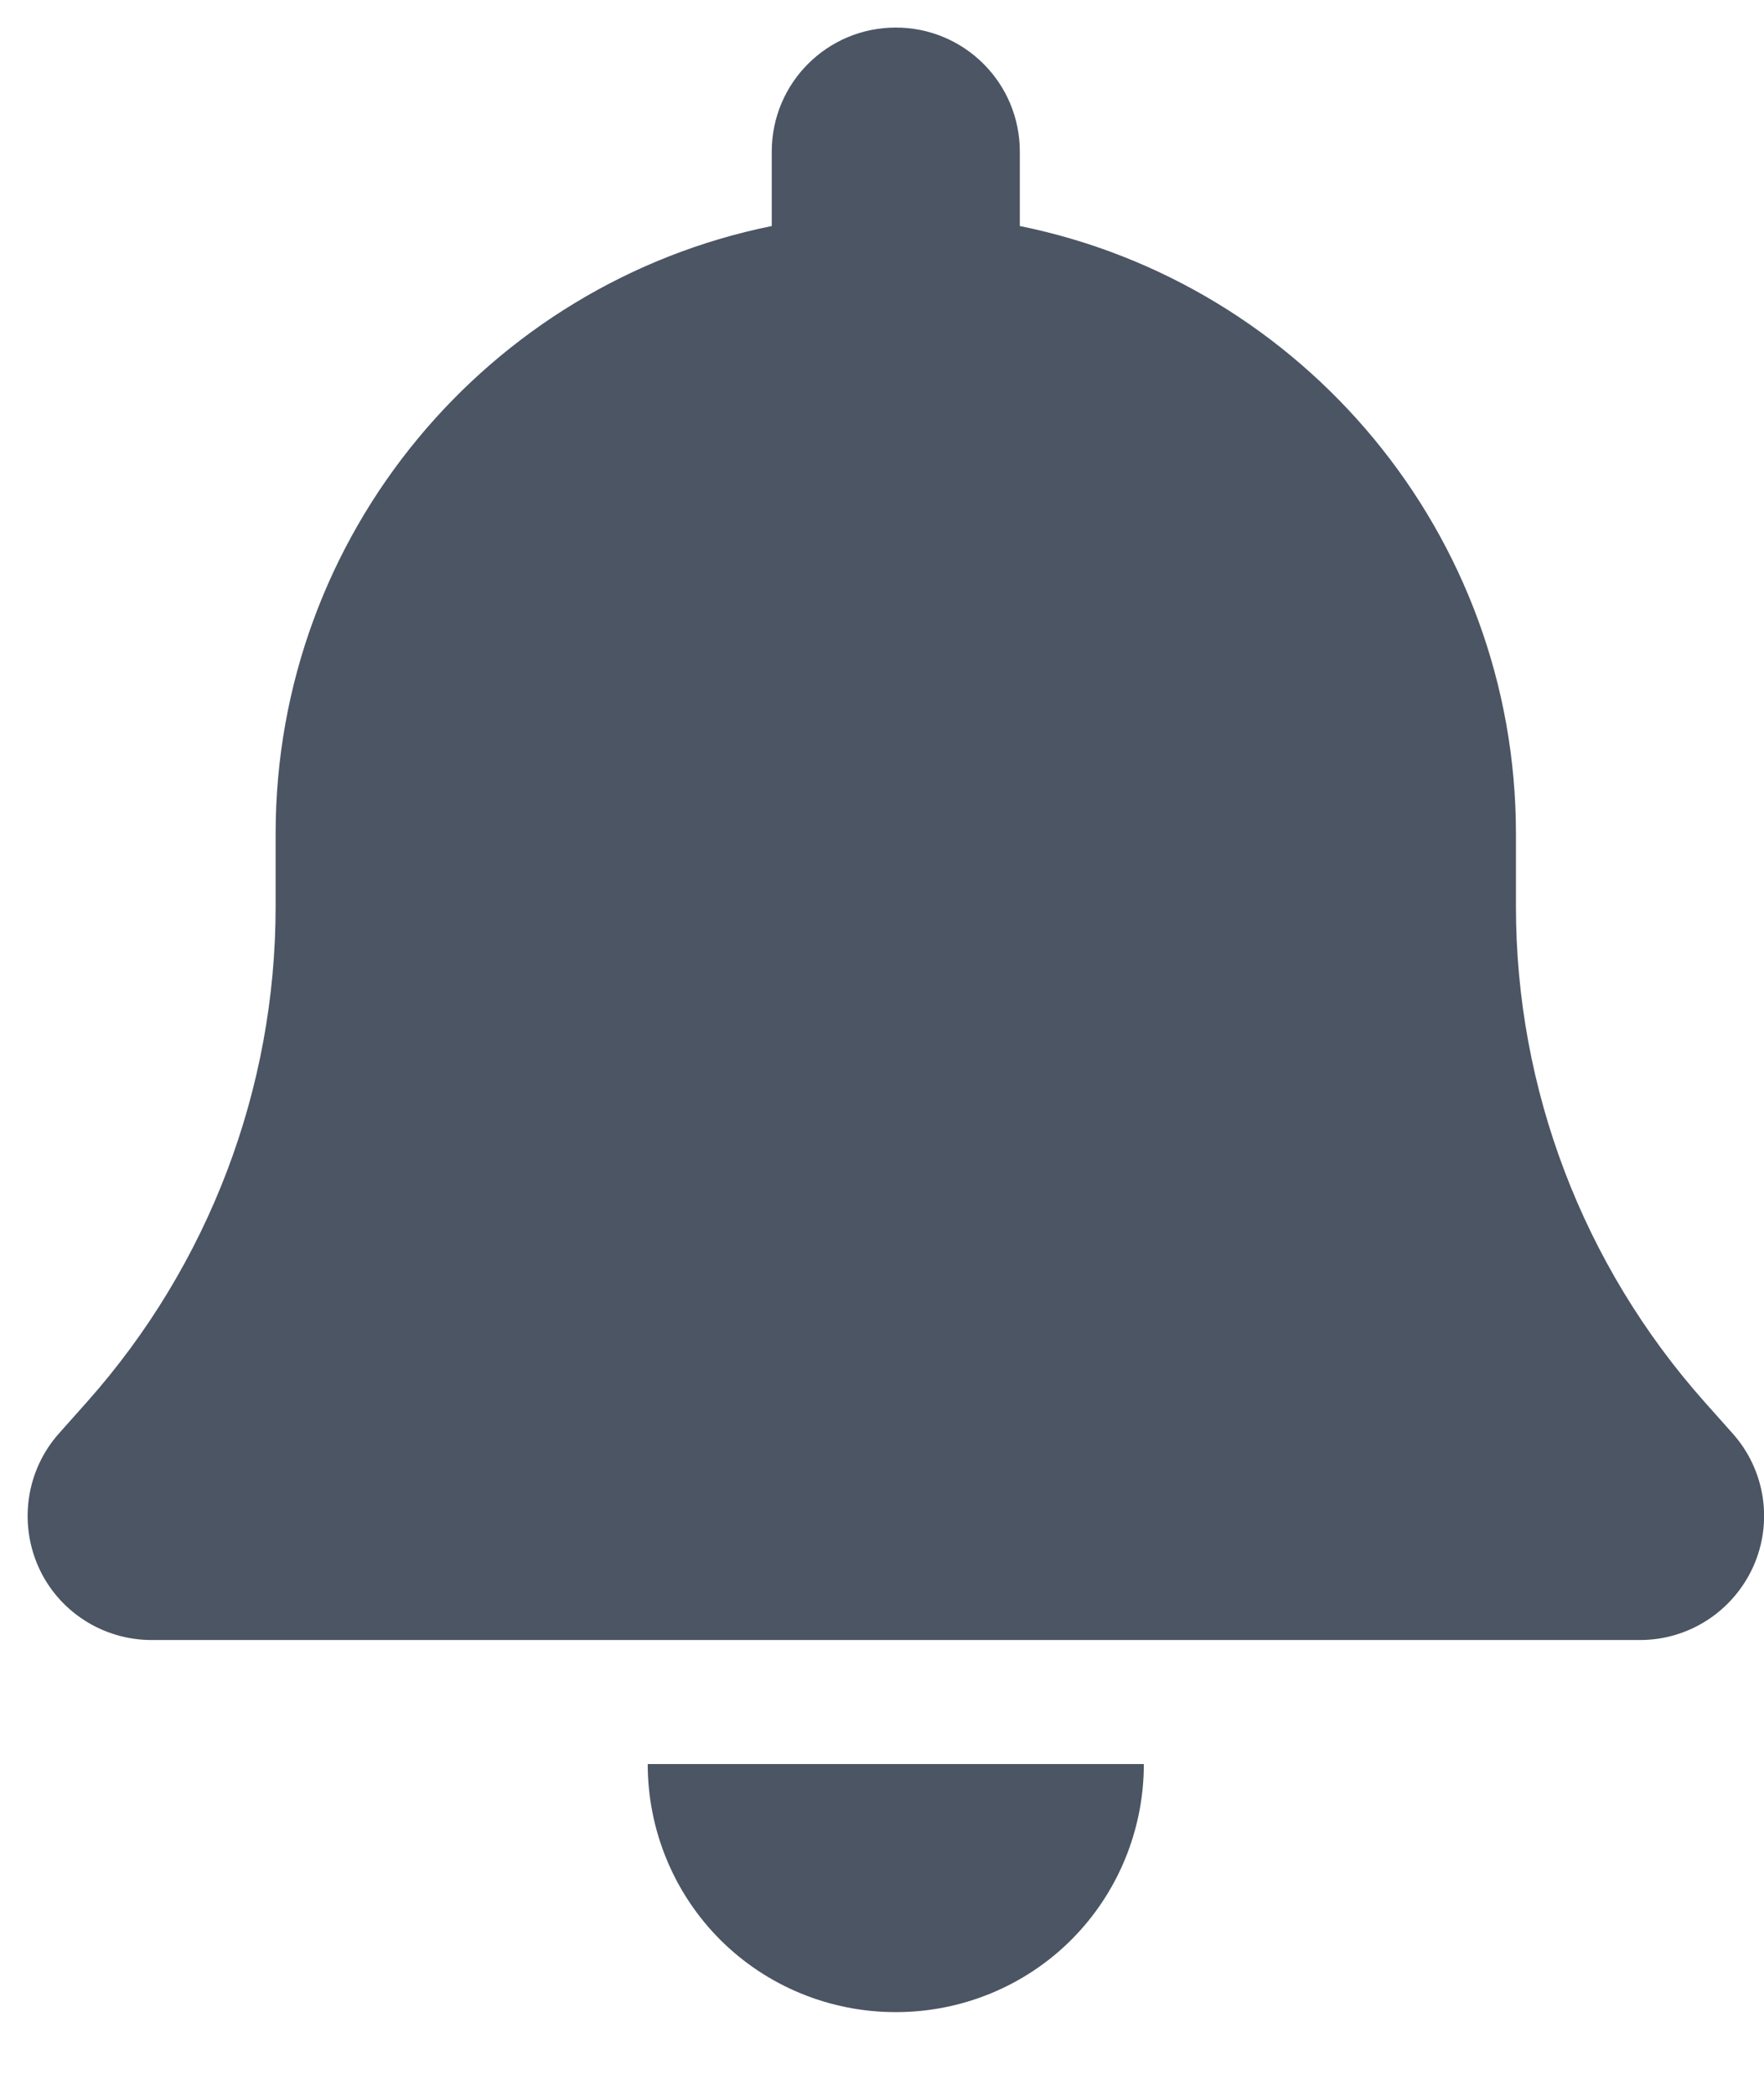 <svg width="16" height="19" viewBox="0 0 16 19" fill="none" xmlns="http://www.w3.org/2000/svg">
<g clip-path="url(#clip0_1_1186)">
<path d="M8.125 0.25C7.503 0.25 7 0.753 7 1.375V2.05C4.434 2.57 2.5 4.841 2.5 7.562V8.223C2.5 9.876 1.892 11.472 0.795 12.709L0.535 13.001C0.24 13.332 0.169 13.806 0.348 14.21C0.528 14.615 0.932 14.875 1.375 14.875H14.875C15.318 14.875 15.719 14.615 15.902 14.21C16.084 13.806 16.011 13.332 15.715 13.001L15.455 12.709C14.358 11.472 13.75 9.879 13.75 8.223V7.562C13.75 4.841 11.816 2.57 9.25 2.05V1.375C9.25 0.753 8.747 0.25 8.125 0.25ZM9.718 17.593C10.139 17.171 10.375 16.598 10.375 16H8.125H5.875C5.875 16.598 6.111 17.171 6.532 17.593C6.954 18.015 7.527 18.25 8.125 18.25C8.723 18.25 9.296 18.015 9.718 17.593Z" fill="#4B5563"/>
</g>
<defs>
<clipPath id="clip0_1_1186">
<path d="M0.25 0.25H16V18.25H0.25V0.25Z" fill="white"/>
</clipPath>
</defs>
</svg>
